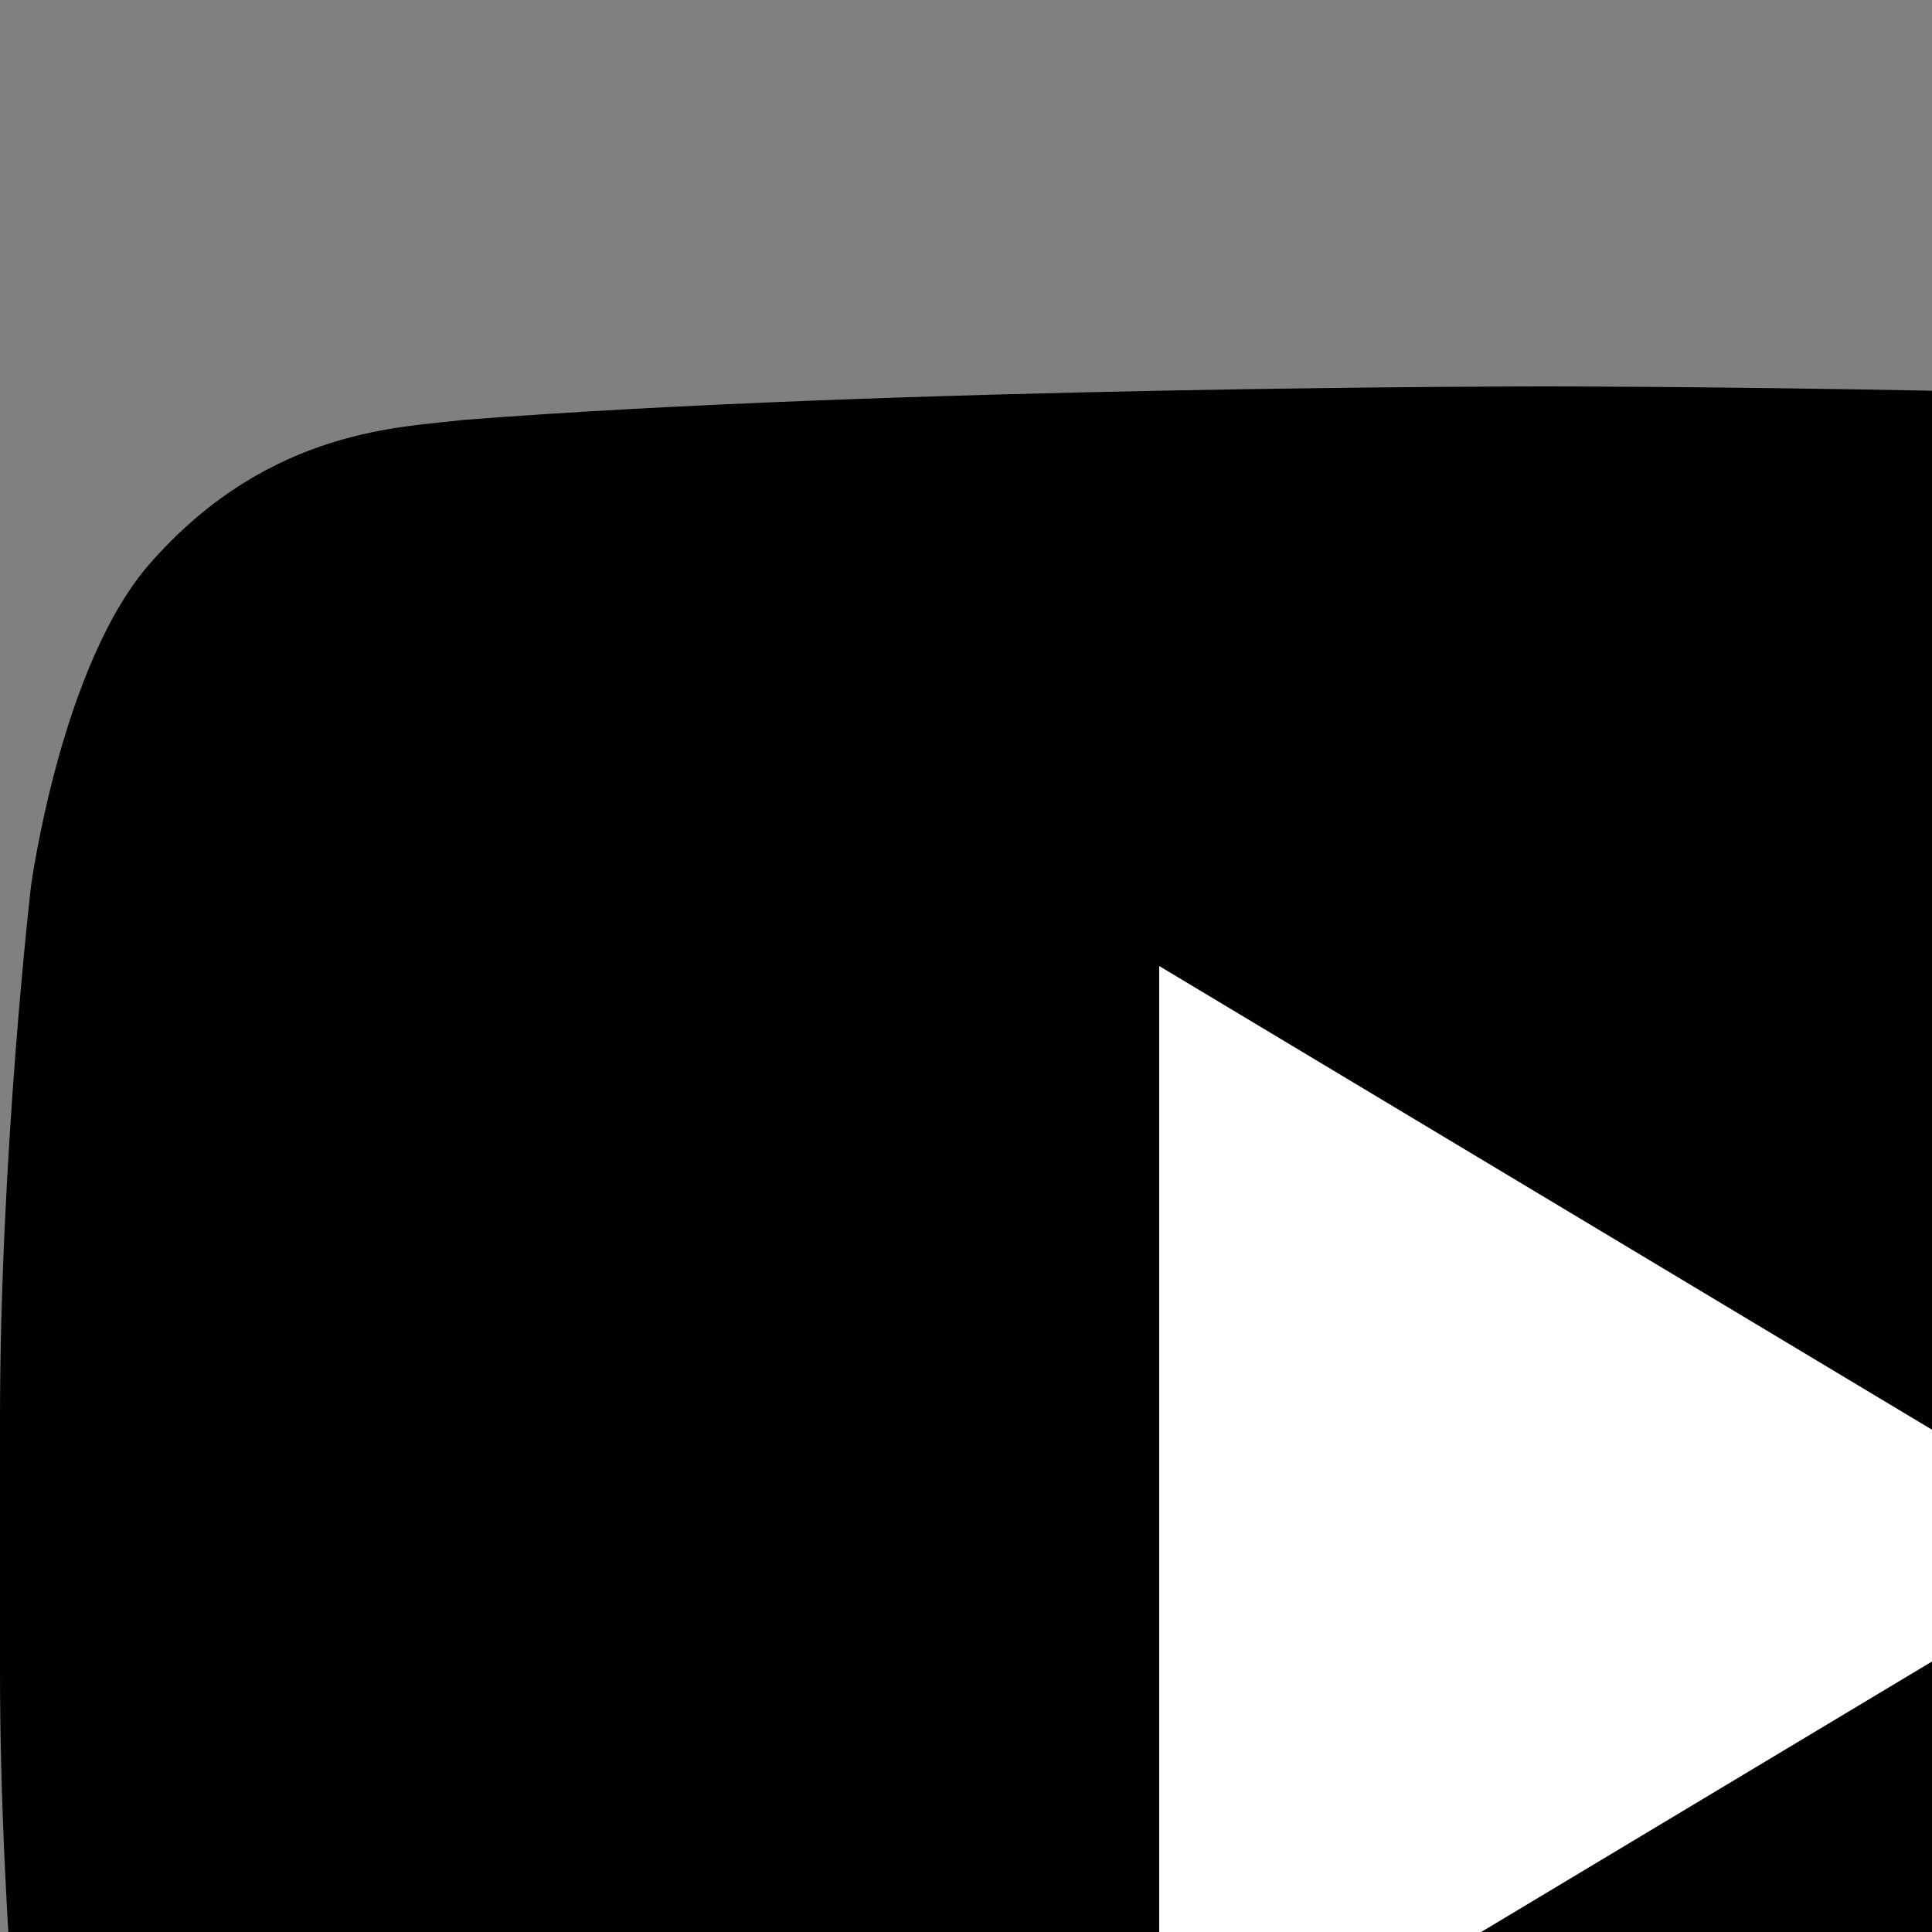 <svg class="c-nav--footer__svgicon" height="20" version="1" viewbox="0 0 32 32" width="20" xmlns="http://www.w3.org/2000/svg"><rect width="100%" height="100%" fill="#808080" stroke="none"/><path d="M31.67 9.18s-.312-2.354-1.27-3.39c-1.218-1.358-2.58-1.366-3.206-1.443C22.717 4 16.002 4 16.002 4h-.015s-6.715 0-11.19.347c-.626.077-1.988.085-3.206 1.443C.635 6.826.32 9.18.32 9.18S0 11.94 0 14.7v2.59c0 2.762.32 5.522.32 5.522s.312 2.352 1.27 3.386c1.22 1.358 2.816 1.317 3.528 1.46 2.56.26 10.877.342 10.877.342s6.722-.012 11.2-.355c.624-.08 1.987-.088 3.204-1.446.956-1.036 1.27-3.388 1.27-3.388s.32-2.76.32-5.523V14.7c0-2.76-.32-5.522-.32-5.522z"></path><path d="M12 10v12l10-6" fill="#FFF"></path></svg>